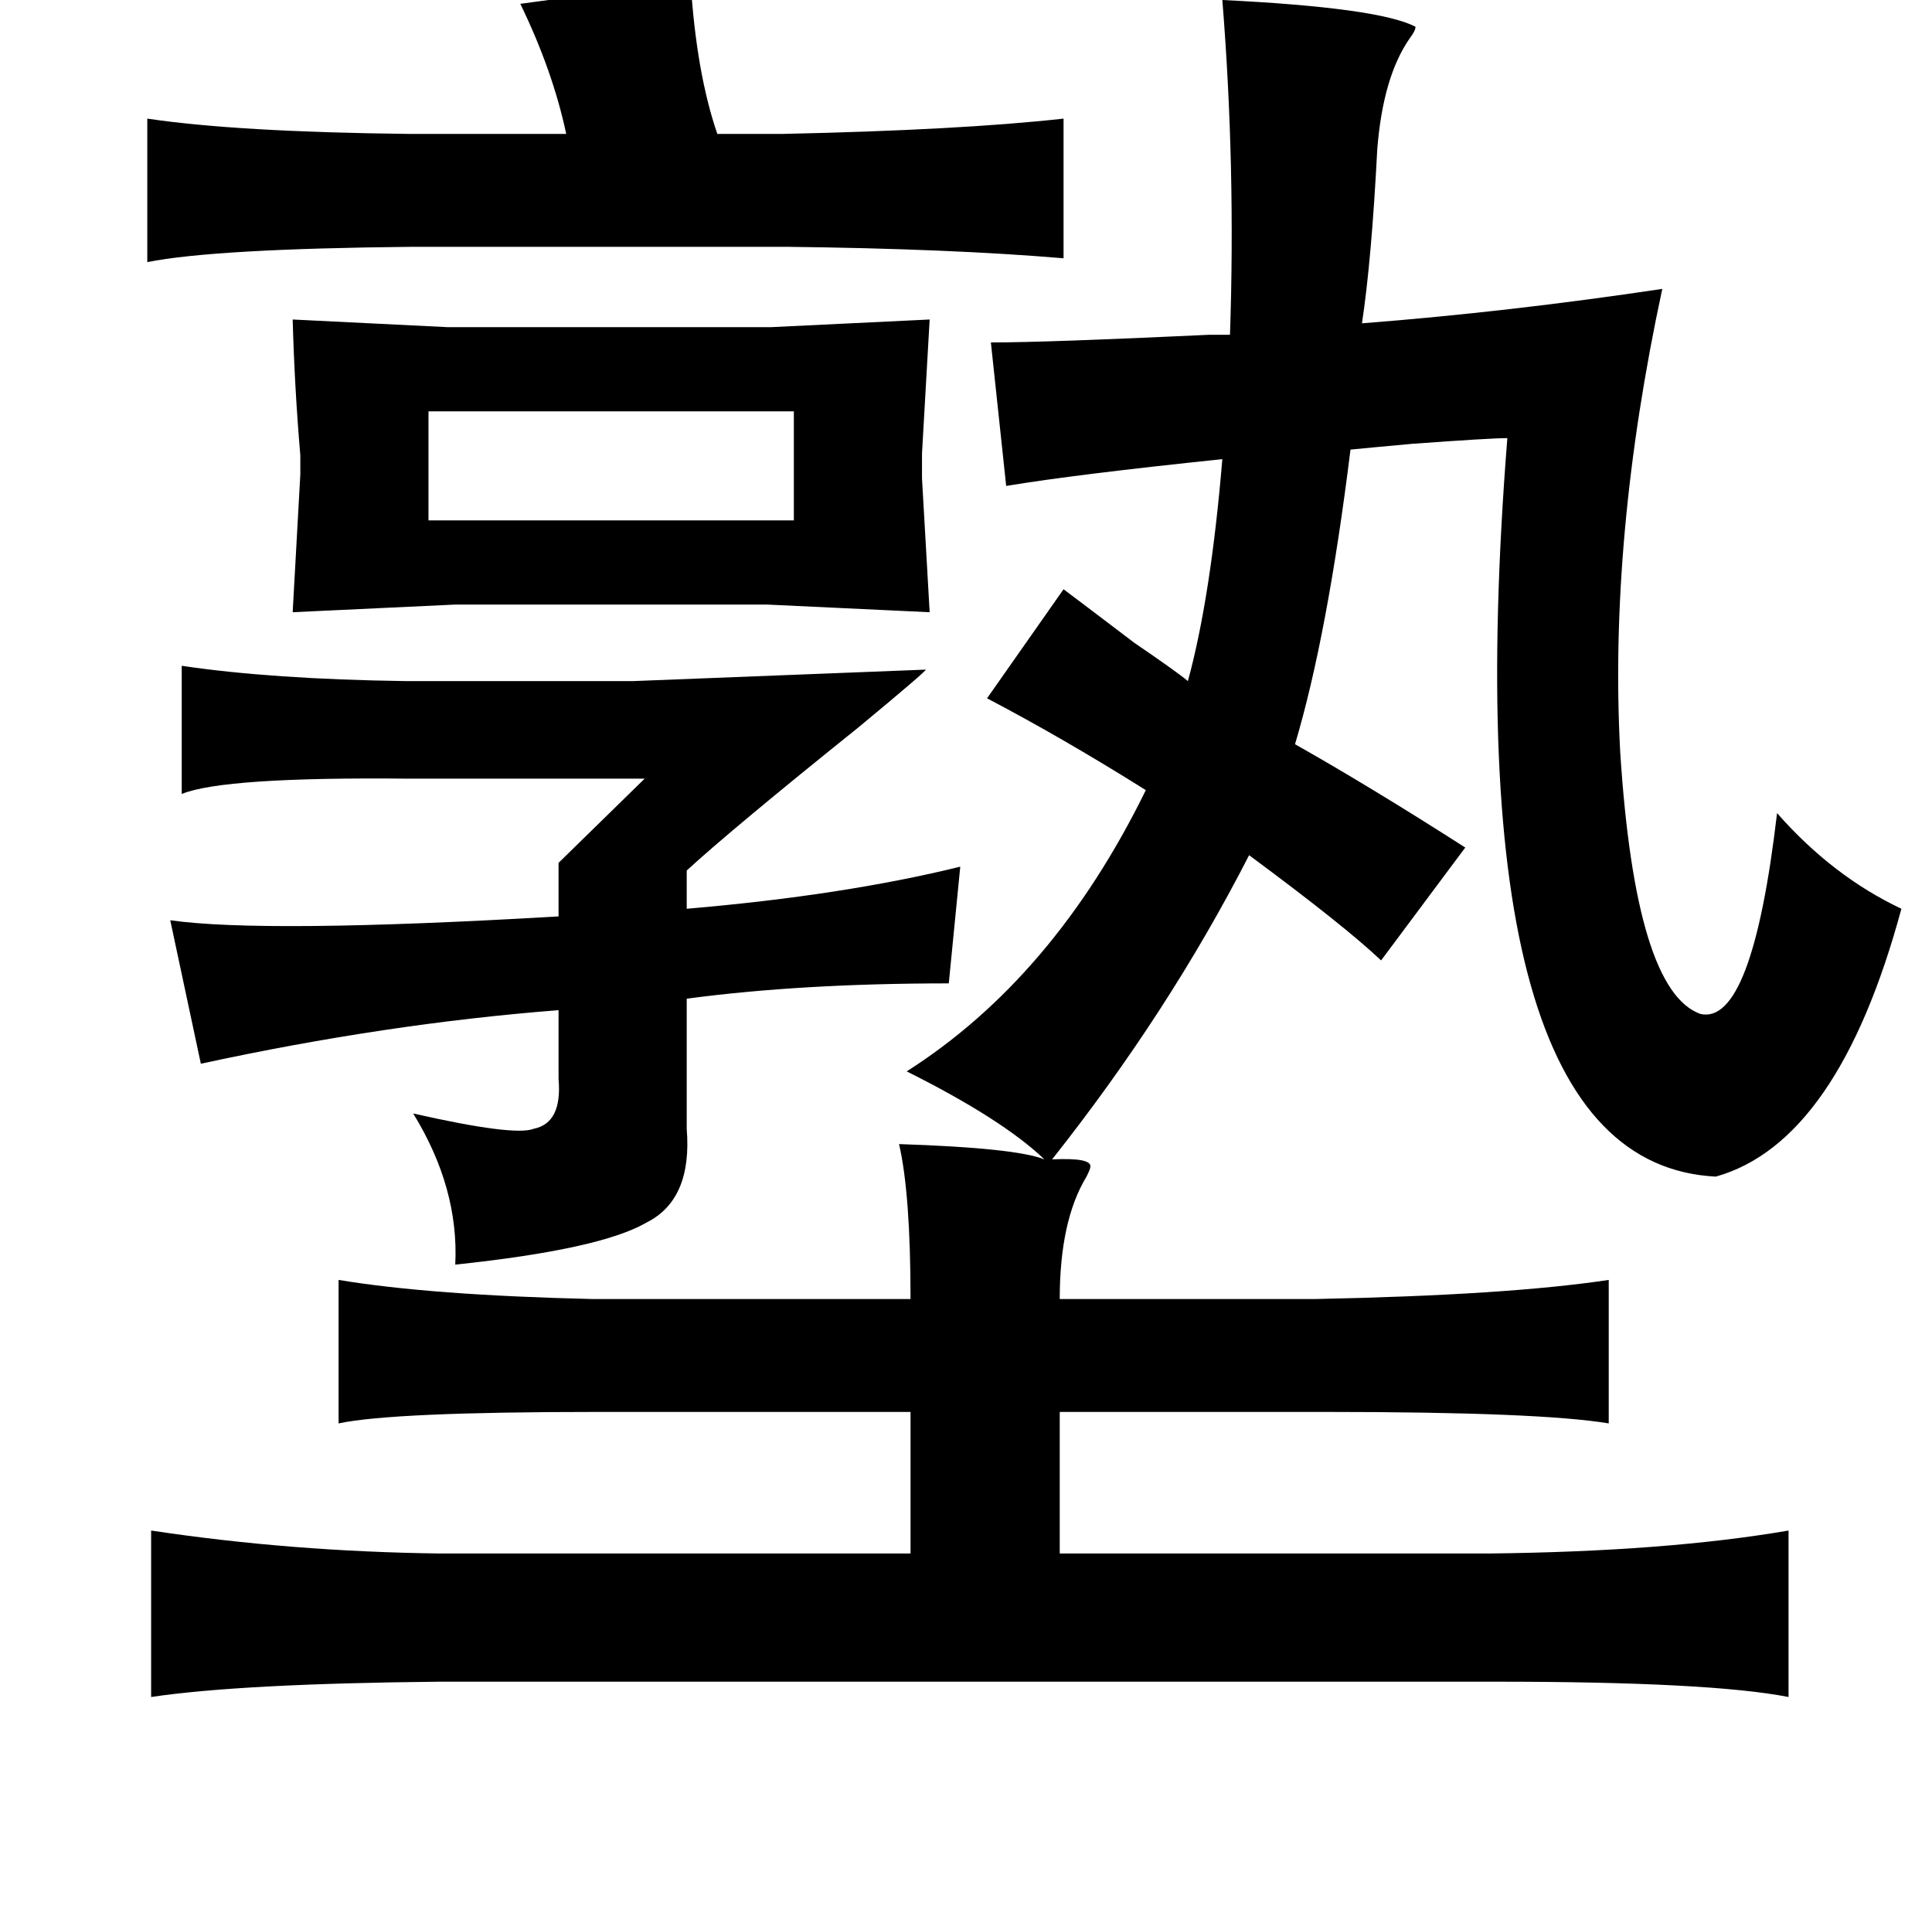 <?xml version="1.0" standalone="no"?>
<!DOCTYPE svg PUBLIC "-//W3C//DTD SVG 1.1//EN" "http://www.w3.org/Graphics/SVG/1.1/DTD/svg11.dtd" >
<svg xmlns="http://www.w3.org/2000/svg" xmlns:xlink="http://www.w3.org/1999/xlink" version="1.1" viewBox="-10 0 1010 1000">
   <path fill="currentColor"
d="M351 -10q3 48 14 80h34q93 -2 147 -8v73q-59 -5 -145 -6h-195q-104 1 -139 8v-75q47 7 137 8h82q-7 -33 -24 -68zM629 0q82 4 101 14q0 2 -3 6q-14 20 -17 58q-3 58 -8 91q77 -6 157 -18q-28 130 -22 242q8 125 42 137q27 6 40 -105q29 33 65 50q-33 122 -97 140
q-139 -7 -109 -386q-9 0 -50 3q-22 2 -32 3q-12 97 -29 154q39 22 89 54l-44 59q-19 -18 -69 -55q-42 82 -103 159q21 -1 20 4q0 1 -2 5q-14 23 -14 64h133q101 -2 154 -10v75q-36 -6 -148 -6h-139v74h224q93 -1 157 -12v87q-41 -8 -153 -8h-552q-104 1 -151 8v-87
q73 11 151 12h246v-74h-164q-107 0 -135 6v-75q48 8 133 10h166q0 -55 -6 -81q61 2 76 8q-22 -21 -72 -46q77 -49 125 -147q-43 -27 -83 -48l40 -57q12 9 37 28q22 15 28 20q12 -44 18 -116q-77 8 -113 14l-8 -75q29 0 114 -4h11q3 -88 -4 -175zM143 167l81 4h169l83 -4
l-4 70v13l4 70l-85 -4h-163l-85 4l4 -72v-10q-3 -35 -4 -71zM214 215v57h191v-57h-191zM85 348q47 7 117 8h119l153 -6q0 1 -35 30q-66 53 -90 75v20q82 -7 143 -22l-6 61q-77 0 -137 8v68q3 37 -21 49q-24 14 -100 22q2 -40 -22 -79q53 12 63 8q15 -3 13 -26v-36
q-90 7 -187 28l-16 -75q49 7 203 -2v-28l45 -44h-123q-97 -1 -119 8v-67z" />
</svg>
